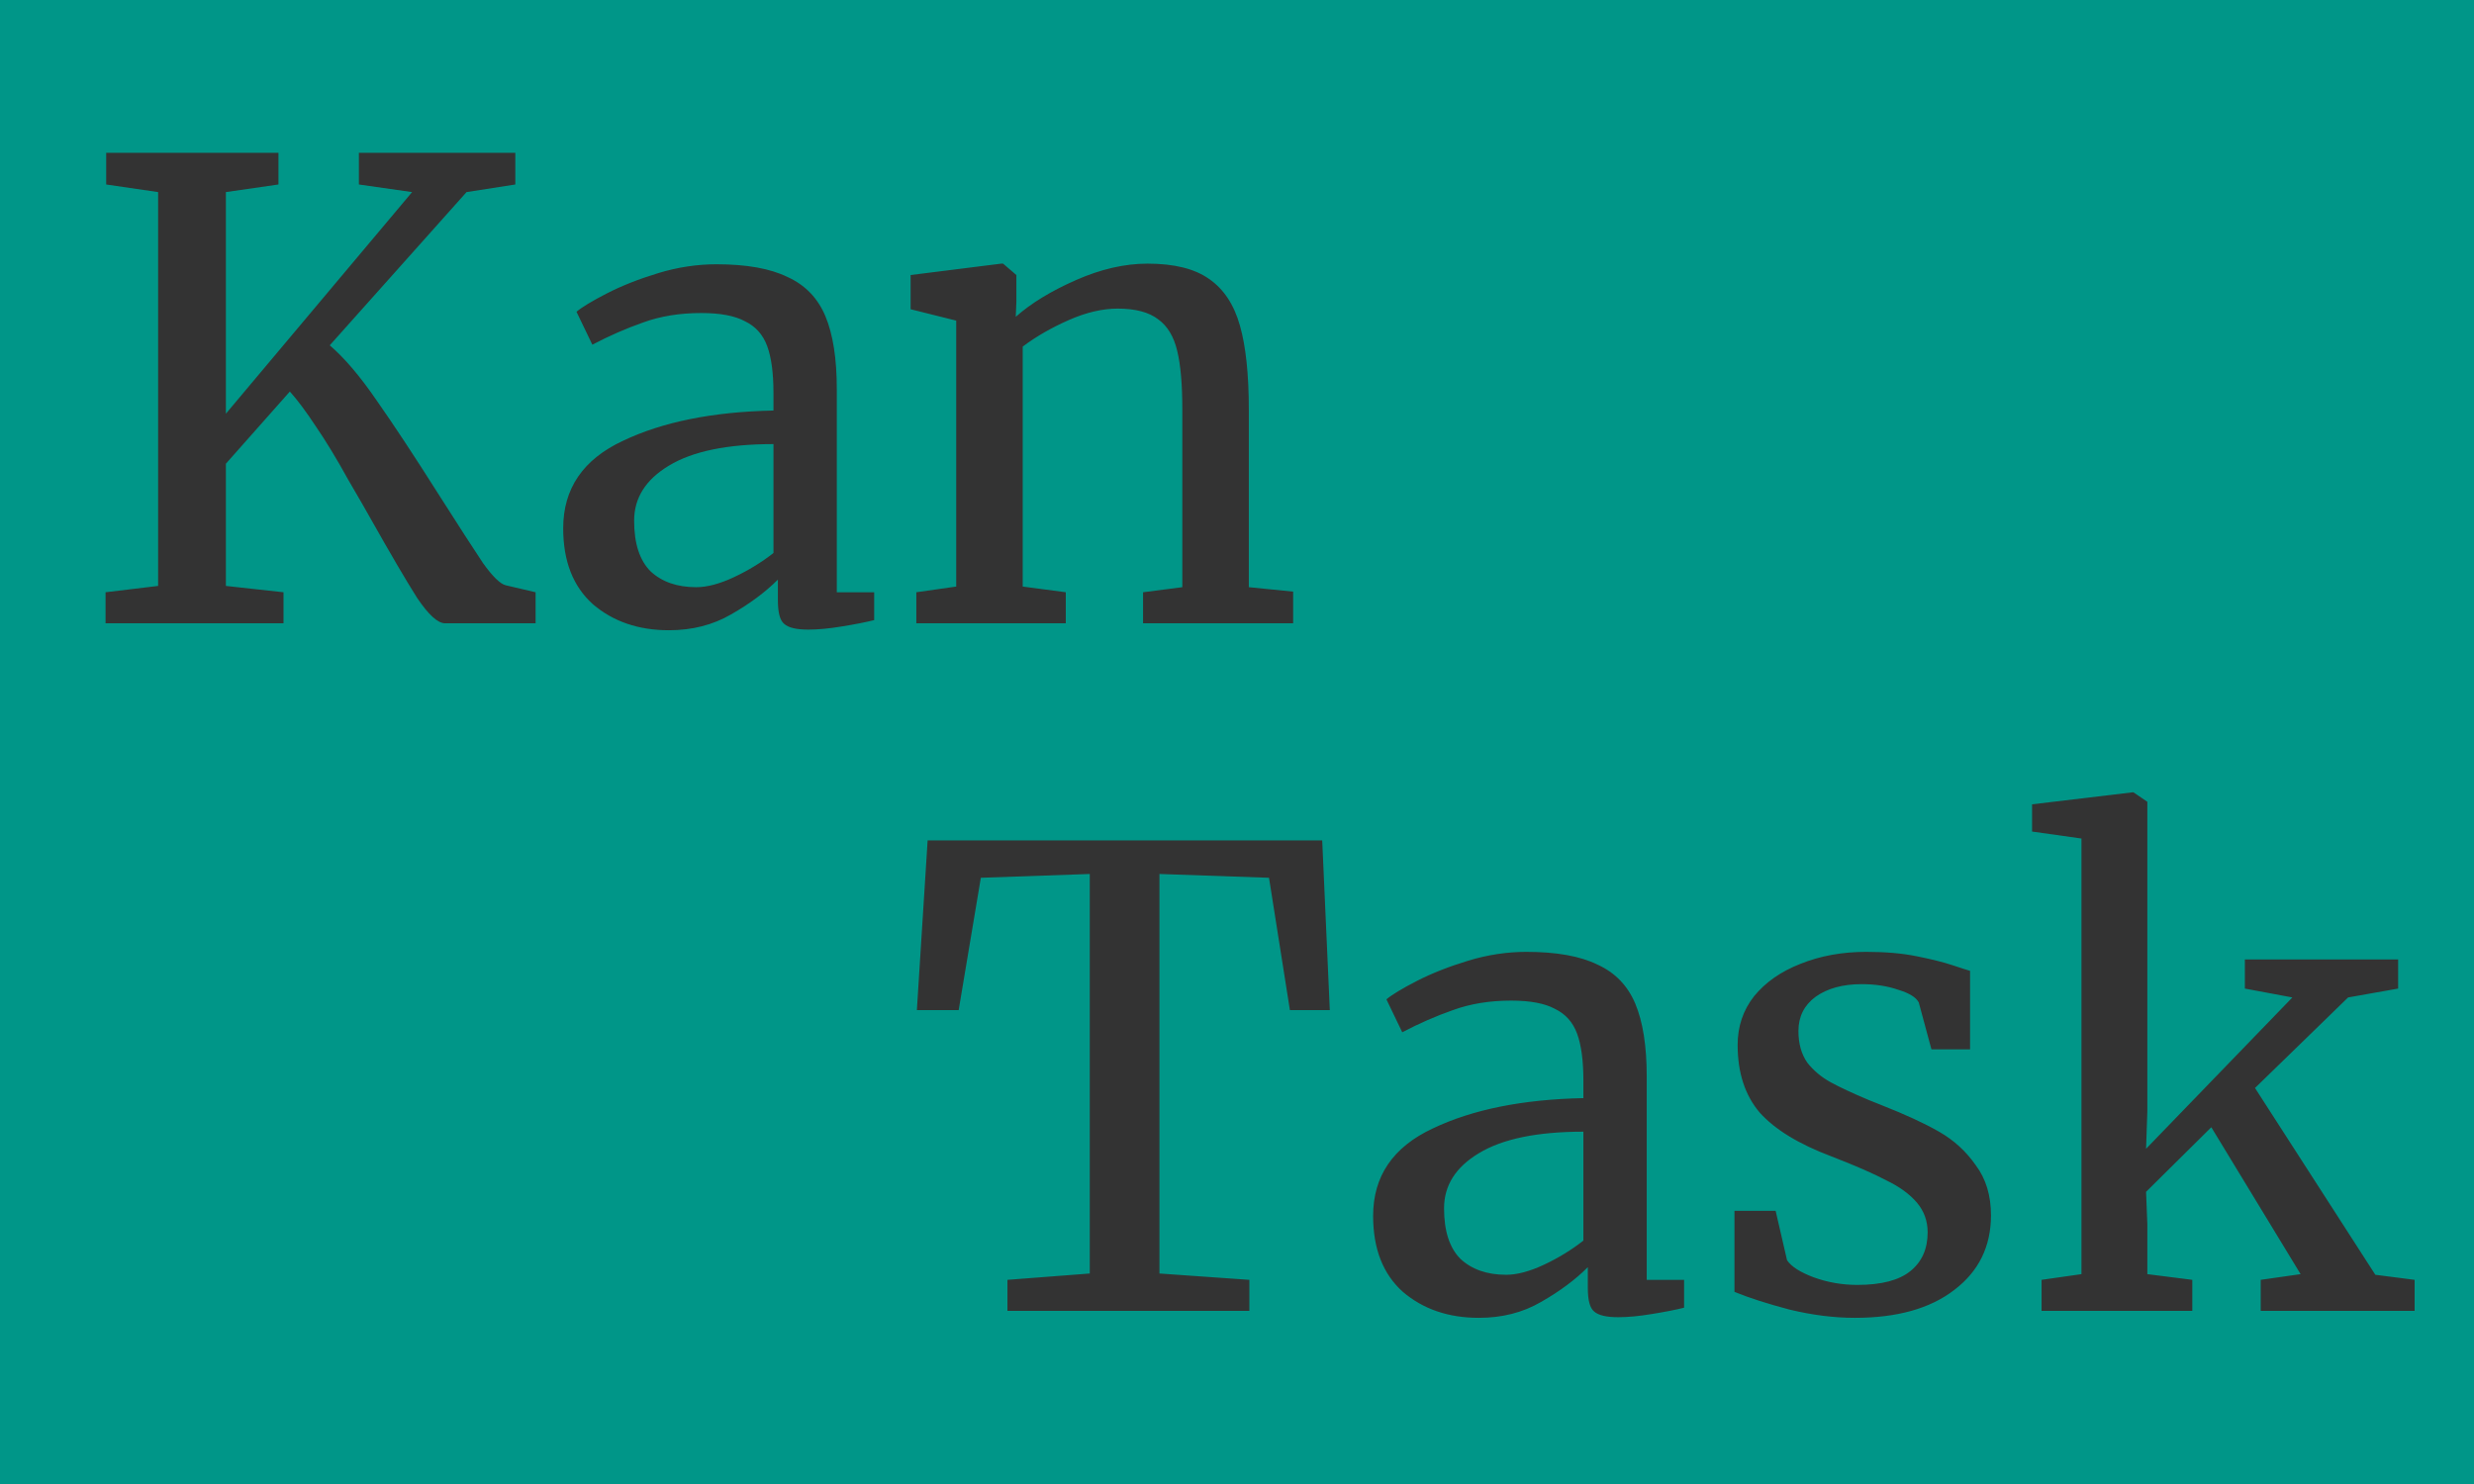 <svg width="500" height="300" viewBox="0 0 500 300" fill="none" xmlns="http://www.w3.org/2000/svg">
<rect width="500" height="300" fill="#009688"/>
<path d="M89.939 126C88.489 126 86.612 124.293 84.308 120.88C82.089 117.381 78.889 111.92 74.707 104.496C74.195 103.557 72.745 101.04 70.356 96.944C68.052 92.763 65.876 89.179 63.828 86.192C61.865 83.205 60.115 80.859 58.58 79.152L45.651 93.744V118.448L57.3 119.728V126H21.331V119.728L31.956 118.448V38.832L21.459 37.296V30.896H56.276V37.296L45.651 38.832V83.632L83.284 38.832L72.531 37.296V30.896H104.148V37.296L94.291 38.832L66.644 69.808C69.63 72.368 72.787 76.08 76.115 80.944C79.529 85.808 83.668 92.08 88.531 99.76C92.713 106.331 95.742 111.024 97.62 113.84C99.582 116.571 101.118 118.064 102.228 118.32L108.244 119.728V126H89.939ZM113.823 106.8C113.823 98.779 117.833 92.891 125.855 89.136C133.876 85.296 144.031 83.248 156.319 82.992V79.408C156.319 75.397 155.892 72.24 155.039 69.936C154.185 67.632 152.692 65.968 150.559 64.944C148.511 63.835 145.567 63.28 141.727 63.28C137.375 63.28 133.449 63.92 129.951 65.2C126.537 66.395 123.124 67.888 119.711 69.68L116.51 63.024C117.62 62.085 119.668 60.848 122.655 59.312C125.641 57.776 129.097 56.411 133.023 55.216C136.948 54.021 140.873 53.424 144.799 53.424C150.857 53.424 155.636 54.277 159.135 55.984C162.719 57.605 165.279 60.251 166.815 63.92C168.351 67.589 169.119 72.496 169.119 78.64V119.728H176.671V125.36C174.964 125.787 172.788 126.213 170.143 126.64C167.583 127.067 165.321 127.28 163.359 127.28C160.969 127.28 159.348 126.896 158.495 126.128C157.641 125.445 157.215 123.867 157.215 121.392V117.168C154.655 119.728 151.497 122.075 147.743 124.208C144.073 126.341 139.892 127.408 135.199 127.408C129.055 127.408 123.935 125.659 119.839 122.16C115.828 118.576 113.823 113.456 113.823 106.8ZM140.703 118.704C142.921 118.704 145.481 118.021 148.383 116.656C151.284 115.291 153.929 113.669 156.319 111.792V89.776C147.017 89.776 139.977 91.227 135.199 94.128C130.505 96.944 128.159 100.656 128.159 105.264C128.159 109.872 129.268 113.285 131.487 115.504C133.791 117.637 136.863 118.704 140.703 118.704ZM193.253 64.816L184.036 62.512V55.6L202.341 53.296H202.725L205.413 55.6V60.976L205.285 64.048C208.357 61.317 212.41 58.843 217.444 56.624C222.479 54.405 227.301 53.296 231.909 53.296C237.285 53.296 241.423 54.32 244.325 56.368C247.311 58.416 249.402 61.573 250.597 65.84C251.791 70.021 252.389 75.696 252.389 82.864V118.704L261.349 119.6V126H231.013V119.728L238.949 118.704V82.736C238.949 77.701 238.607 73.776 237.925 70.96C237.242 68.059 235.962 65.925 234.085 64.56C232.207 63.109 229.477 62.384 225.893 62.384C222.821 62.384 219.535 63.152 216.037 64.688C212.538 66.224 209.423 68.016 206.693 70.064V118.576L215.397 119.728V126H185.189V119.728L193.253 118.576V64.816Z" fill="#333333"/>
<path d="M220.245 176.68L198.229 177.448L193.749 204.2H185.301L187.477 169.896H267.221L268.757 204.2H260.693L256.469 177.448L234.325 176.68V257.448L252.501 258.728V265H203.605V258.728L220.245 257.448V176.68ZM277.51 245.8C277.51 237.779 281.521 231.891 289.542 228.136C297.563 224.296 307.718 222.248 320.006 221.992V218.408C320.006 214.397 319.579 211.24 318.726 208.936C317.873 206.632 316.379 204.968 314.246 203.944C312.198 202.835 309.254 202.28 305.414 202.28C301.062 202.28 297.137 202.92 293.638 204.2C290.225 205.395 286.811 206.888 283.398 208.68L280.198 202.024C281.307 201.085 283.355 199.848 286.342 198.312C289.329 196.776 292.785 195.411 296.71 194.216C300.635 193.021 304.561 192.424 308.486 192.424C314.545 192.424 319.323 193.277 322.822 194.984C326.406 196.605 328.966 199.251 330.502 202.92C332.038 206.589 332.806 211.496 332.806 217.64V258.728H340.358V264.36C338.651 264.787 336.475 265.213 333.83 265.64C331.27 266.067 329.009 266.28 327.046 266.28C324.657 266.28 323.035 265.896 322.182 265.128C321.329 264.445 320.902 262.867 320.902 260.392V256.168C318.342 258.728 315.185 261.075 311.43 263.208C307.761 265.341 303.579 266.408 298.886 266.408C292.742 266.408 287.622 264.659 283.526 261.16C279.515 257.576 277.51 252.456 277.51 245.8ZM304.39 257.704C306.609 257.704 309.169 257.021 312.07 255.656C314.971 254.291 317.617 252.669 320.006 250.792V228.776C310.705 228.776 303.665 230.227 298.886 233.128C294.193 235.944 291.846 239.656 291.846 244.264C291.846 248.872 292.955 252.285 295.174 254.504C297.478 256.637 300.55 257.704 304.39 257.704ZM361.164 254.76C362.017 256.04 363.809 257.192 366.54 258.216C369.356 259.24 372.3 259.752 375.372 259.752C380.236 259.752 383.82 258.813 386.124 256.936C388.428 255.059 389.58 252.456 389.58 249.128C389.58 246.824 388.855 244.819 387.404 243.112C385.953 241.405 383.905 239.912 381.26 238.632C378.7 237.267 374.988 235.645 370.124 233.768C363.553 231.293 358.732 228.349 355.66 224.936C352.673 221.437 351.18 216.872 351.18 211.24C351.18 207.485 352.289 204.2 354.508 201.384C356.812 198.568 359.927 196.392 363.852 194.856C367.863 193.235 372.3 192.424 377.164 192.424C381.089 192.424 384.503 192.723 387.404 193.32C390.391 193.917 392.78 194.515 394.572 195.112C396.364 195.709 397.559 196.093 398.156 196.264V212.136H390.348L387.788 202.664C387.276 201.64 385.911 200.787 383.692 200.104C381.473 199.336 378.999 198.952 376.268 198.952C372.428 198.952 369.313 199.805 366.924 201.512C364.62 203.219 363.468 205.523 363.468 208.424C363.468 210.984 364.065 213.117 365.26 214.824C366.54 216.445 368.119 217.768 369.996 218.792C371.873 219.816 374.433 221.011 377.676 222.376L380.236 223.4C385.015 225.277 388.897 227.069 391.884 228.776C394.871 230.483 397.345 232.744 399.308 235.56C401.356 238.291 402.38 241.661 402.38 245.672C402.38 251.987 399.905 257.021 394.956 260.776C390.092 264.531 383.393 266.408 374.86 266.408C370.679 266.408 366.284 265.853 361.676 264.744C357.153 263.549 353.441 262.355 350.54 261.16V244.776H358.86L361.164 254.76ZM420.669 169.512L410.685 168.104V162.6L431.037 160.168H431.165L433.981 162.088V224.68L433.725 232.232L463.293 201.64L453.693 199.848V193.96H484.669V199.848L474.557 201.64L455.741 219.944L480.061 257.704L487.997 258.728V265H456.893V258.728L464.957 257.576L446.909 227.88L433.725 240.936L433.981 247.464V257.576L443.069 258.728V265H412.605V258.728L420.669 257.576V169.512Z" fill="#333333"/>
</svg>
